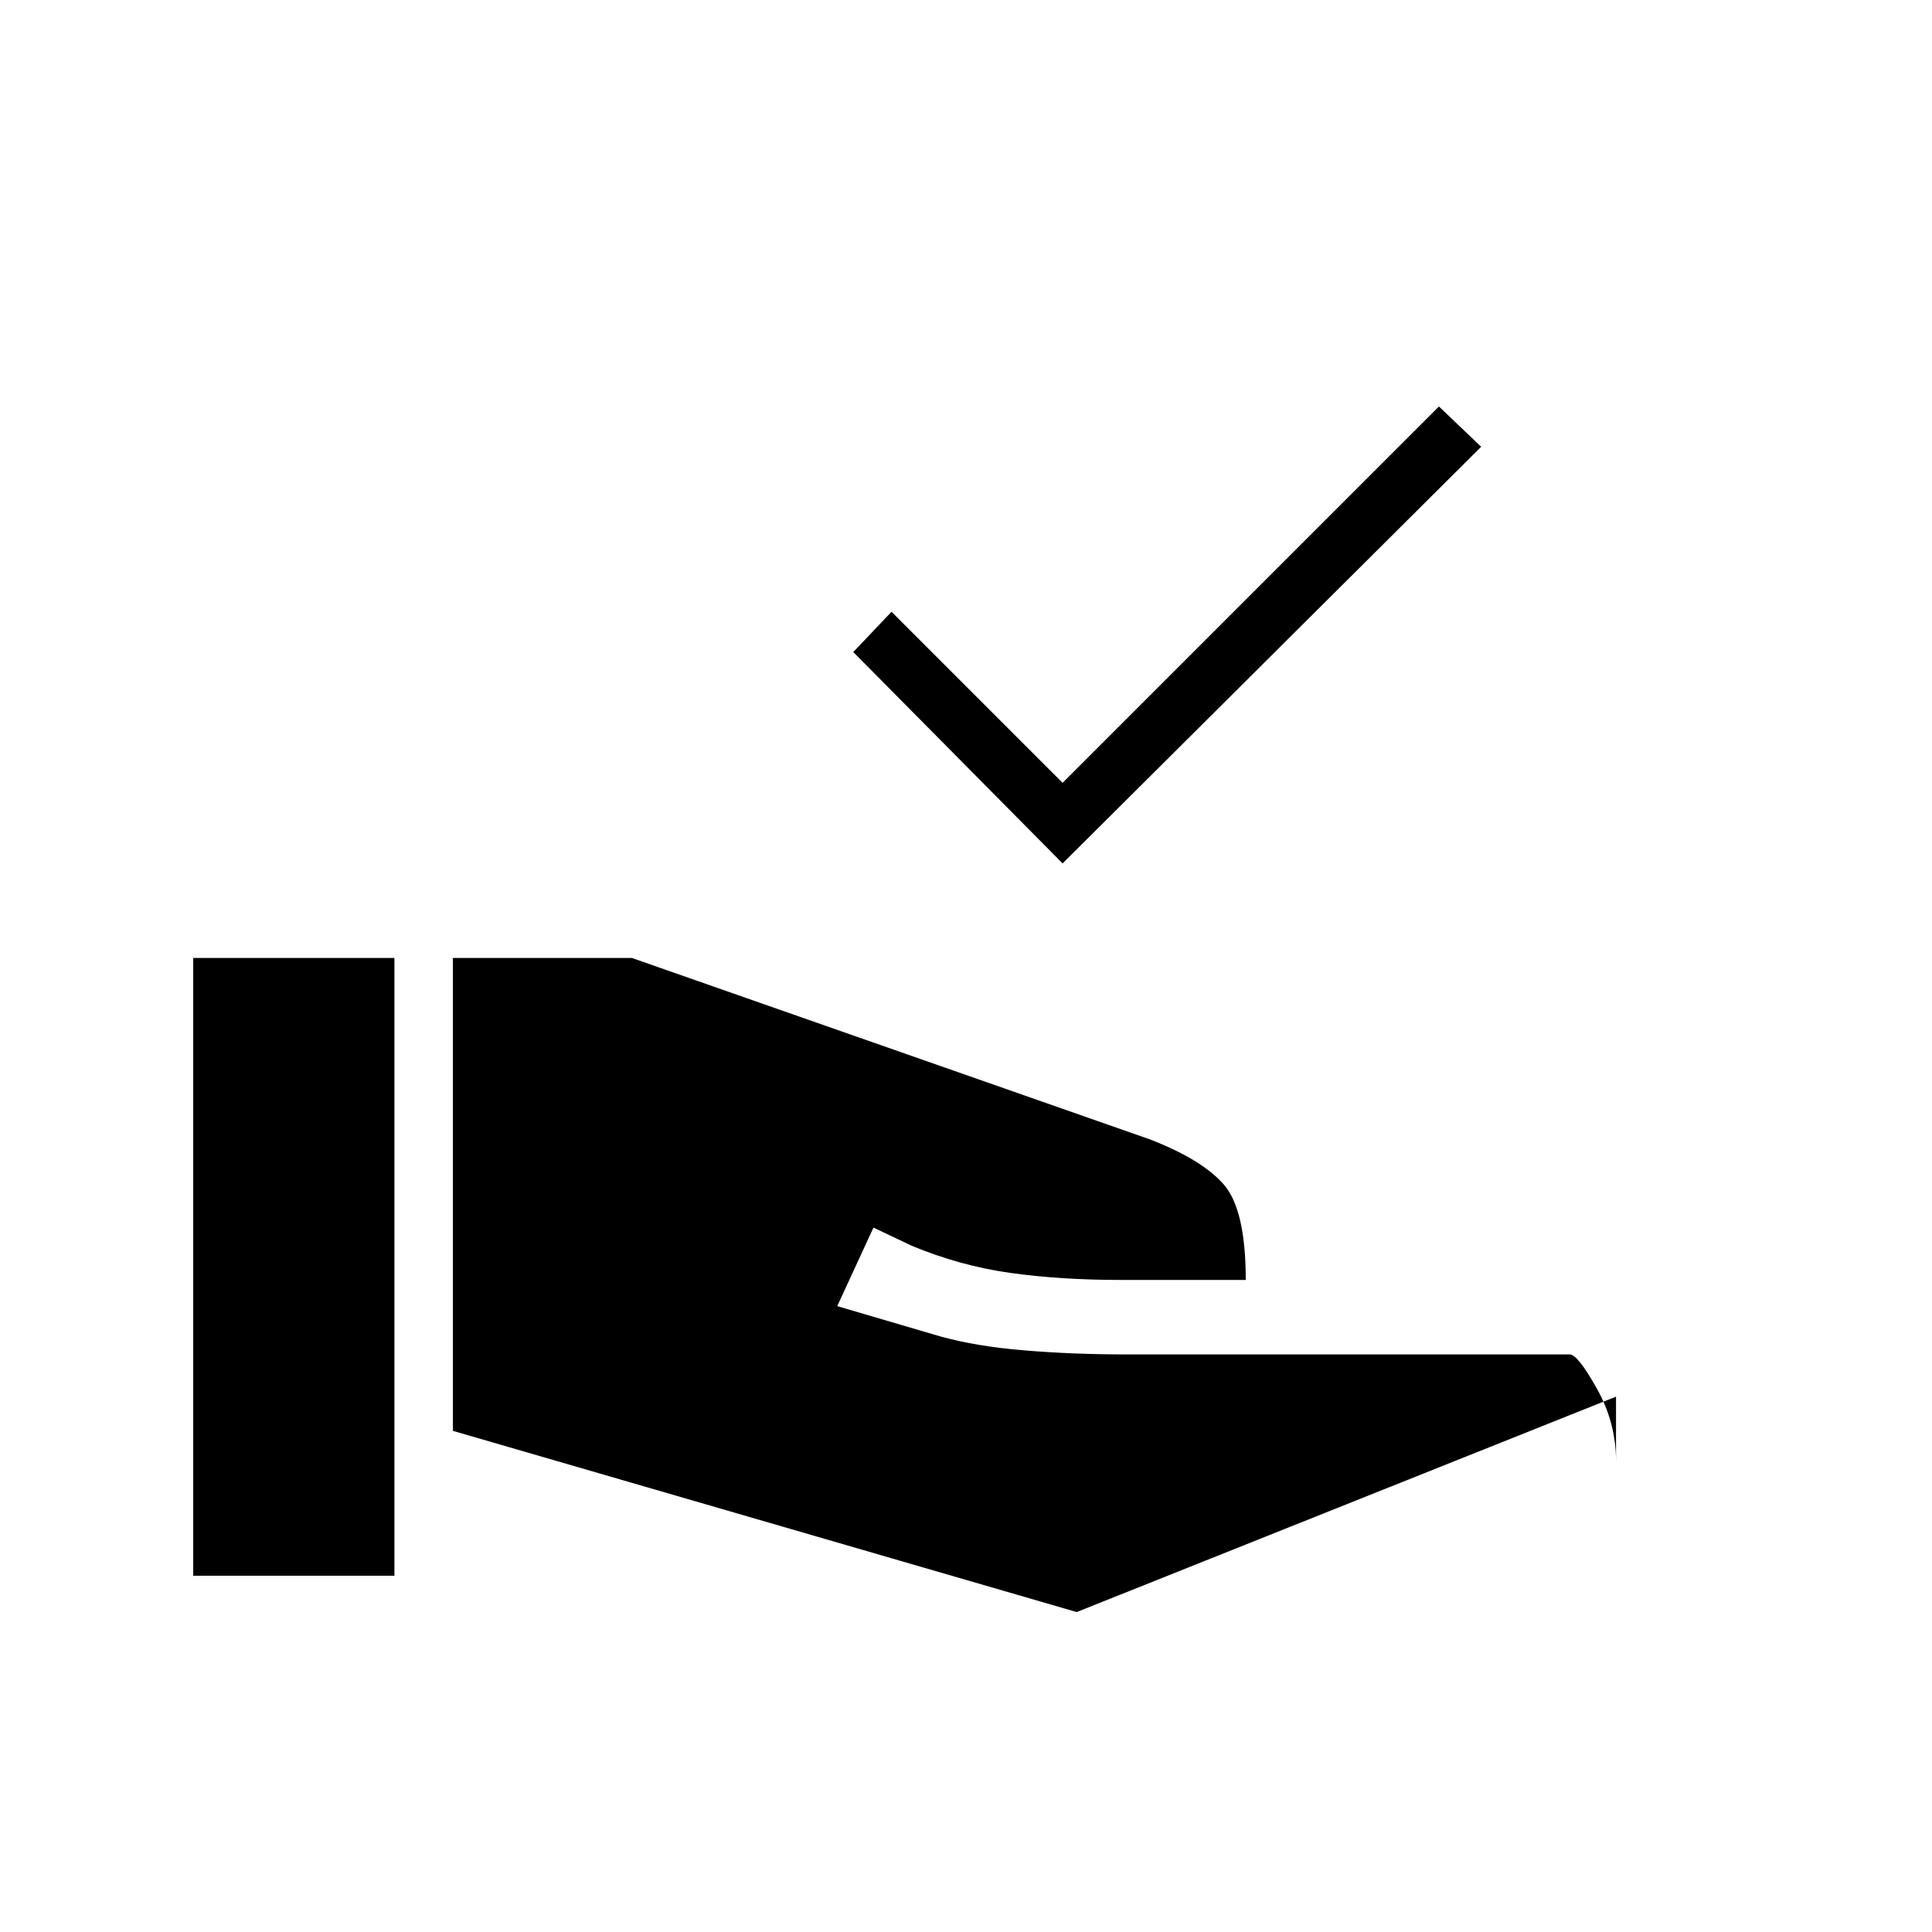 <svg xmlns="http://www.w3.org/2000/svg" height="20" width="20"><path d="M11 8.938 8.833 6.75l.396-.417L11 8.104l3.896-3.896.437.417Zm.146 7.75-6.458-1.876V9.917h1.854l5.354 1.875q.542.208.771.468.229.261.229.99h-1.292q-.625 0-1.146-.073-.52-.073-1.02-.281l-.396-.188-.375.813 1.062.312q.375.105.875.146.5.042 1.063.042h4.583q.083 0 .281.354t.198.75v-.667ZM2 16.312V9.917h2.083v6.395Z"/></svg>
